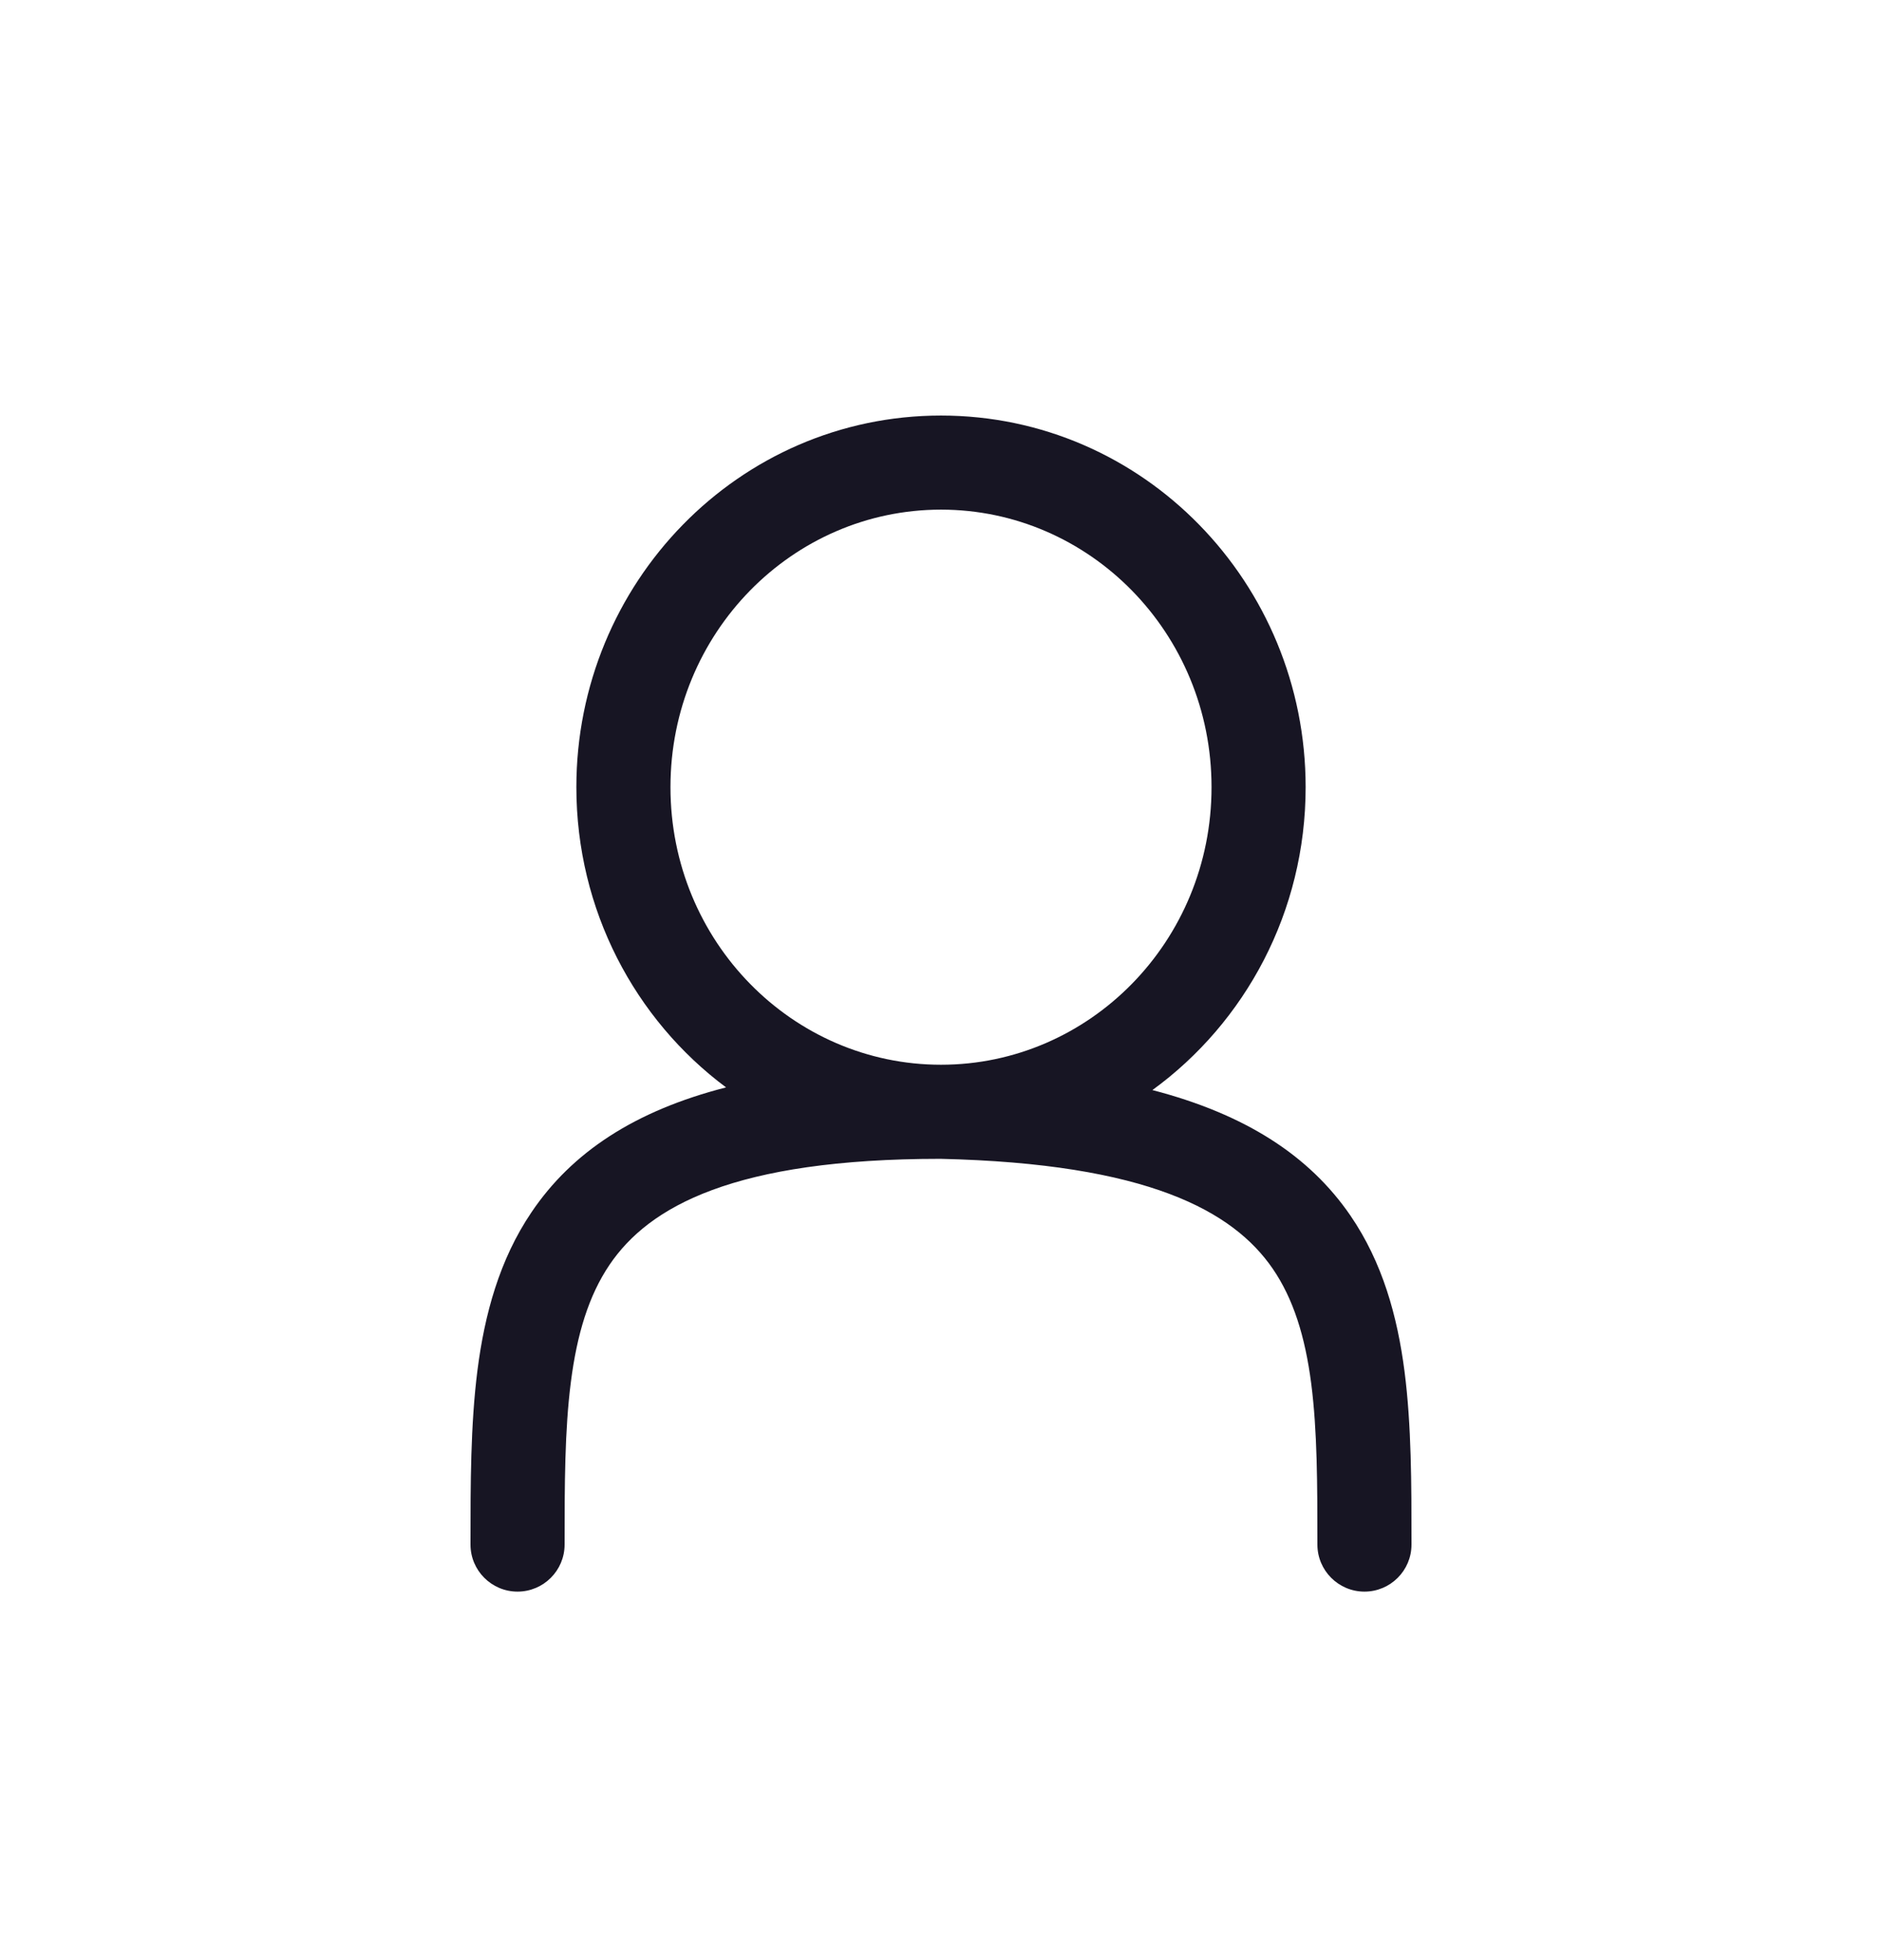 <svg width="24" height="25" viewBox="0 0 24 25" fill="none" xmlns="http://www.w3.org/2000/svg">
<path fill-rule="evenodd" clip-rule="evenodd" d="M12 6.5C10.107 6.5 8.55 8.072 8.55 10.04C8.55 12.008 10.107 13.58 12 13.58C13.893 13.58 15.45 12.008 15.45 10.04C15.45 8.072 13.893 6.5 12 6.5ZM9.259 13.869C8.099 13.005 7.35 11.608 7.35 10.04C7.35 7.435 9.42 5.3 12 5.3C14.581 5.3 16.65 7.435 16.65 10.04C16.65 11.628 15.881 13.041 14.696 13.903C15.888 14.213 16.699 14.743 17.22 15.502C17.631 16.102 17.82 16.788 17.911 17.491C18 18.181 18 18.932 18 19.677V19.7C18 20.031 17.731 20.3 17.4 20.3C17.069 20.3 16.8 20.031 16.8 19.7C16.8 18.928 16.799 18.251 16.721 17.645C16.643 17.046 16.494 16.566 16.23 16.181C15.725 15.445 14.634 14.84 11.993 14.78C9.359 14.781 8.275 15.388 7.772 16.133C7.507 16.525 7.358 17.017 7.28 17.627C7.201 18.243 7.2 18.928 7.2 19.7C7.2 20.031 6.931 20.3 6.6 20.3C6.269 20.3 6 20.031 6 19.7L6 19.677C6 18.932 6 18.174 6.089 17.475C6.18 16.765 6.368 16.067 6.778 15.461C7.292 14.699 8.091 14.168 9.259 13.869Z" fill="#171523"/>
</svg>
